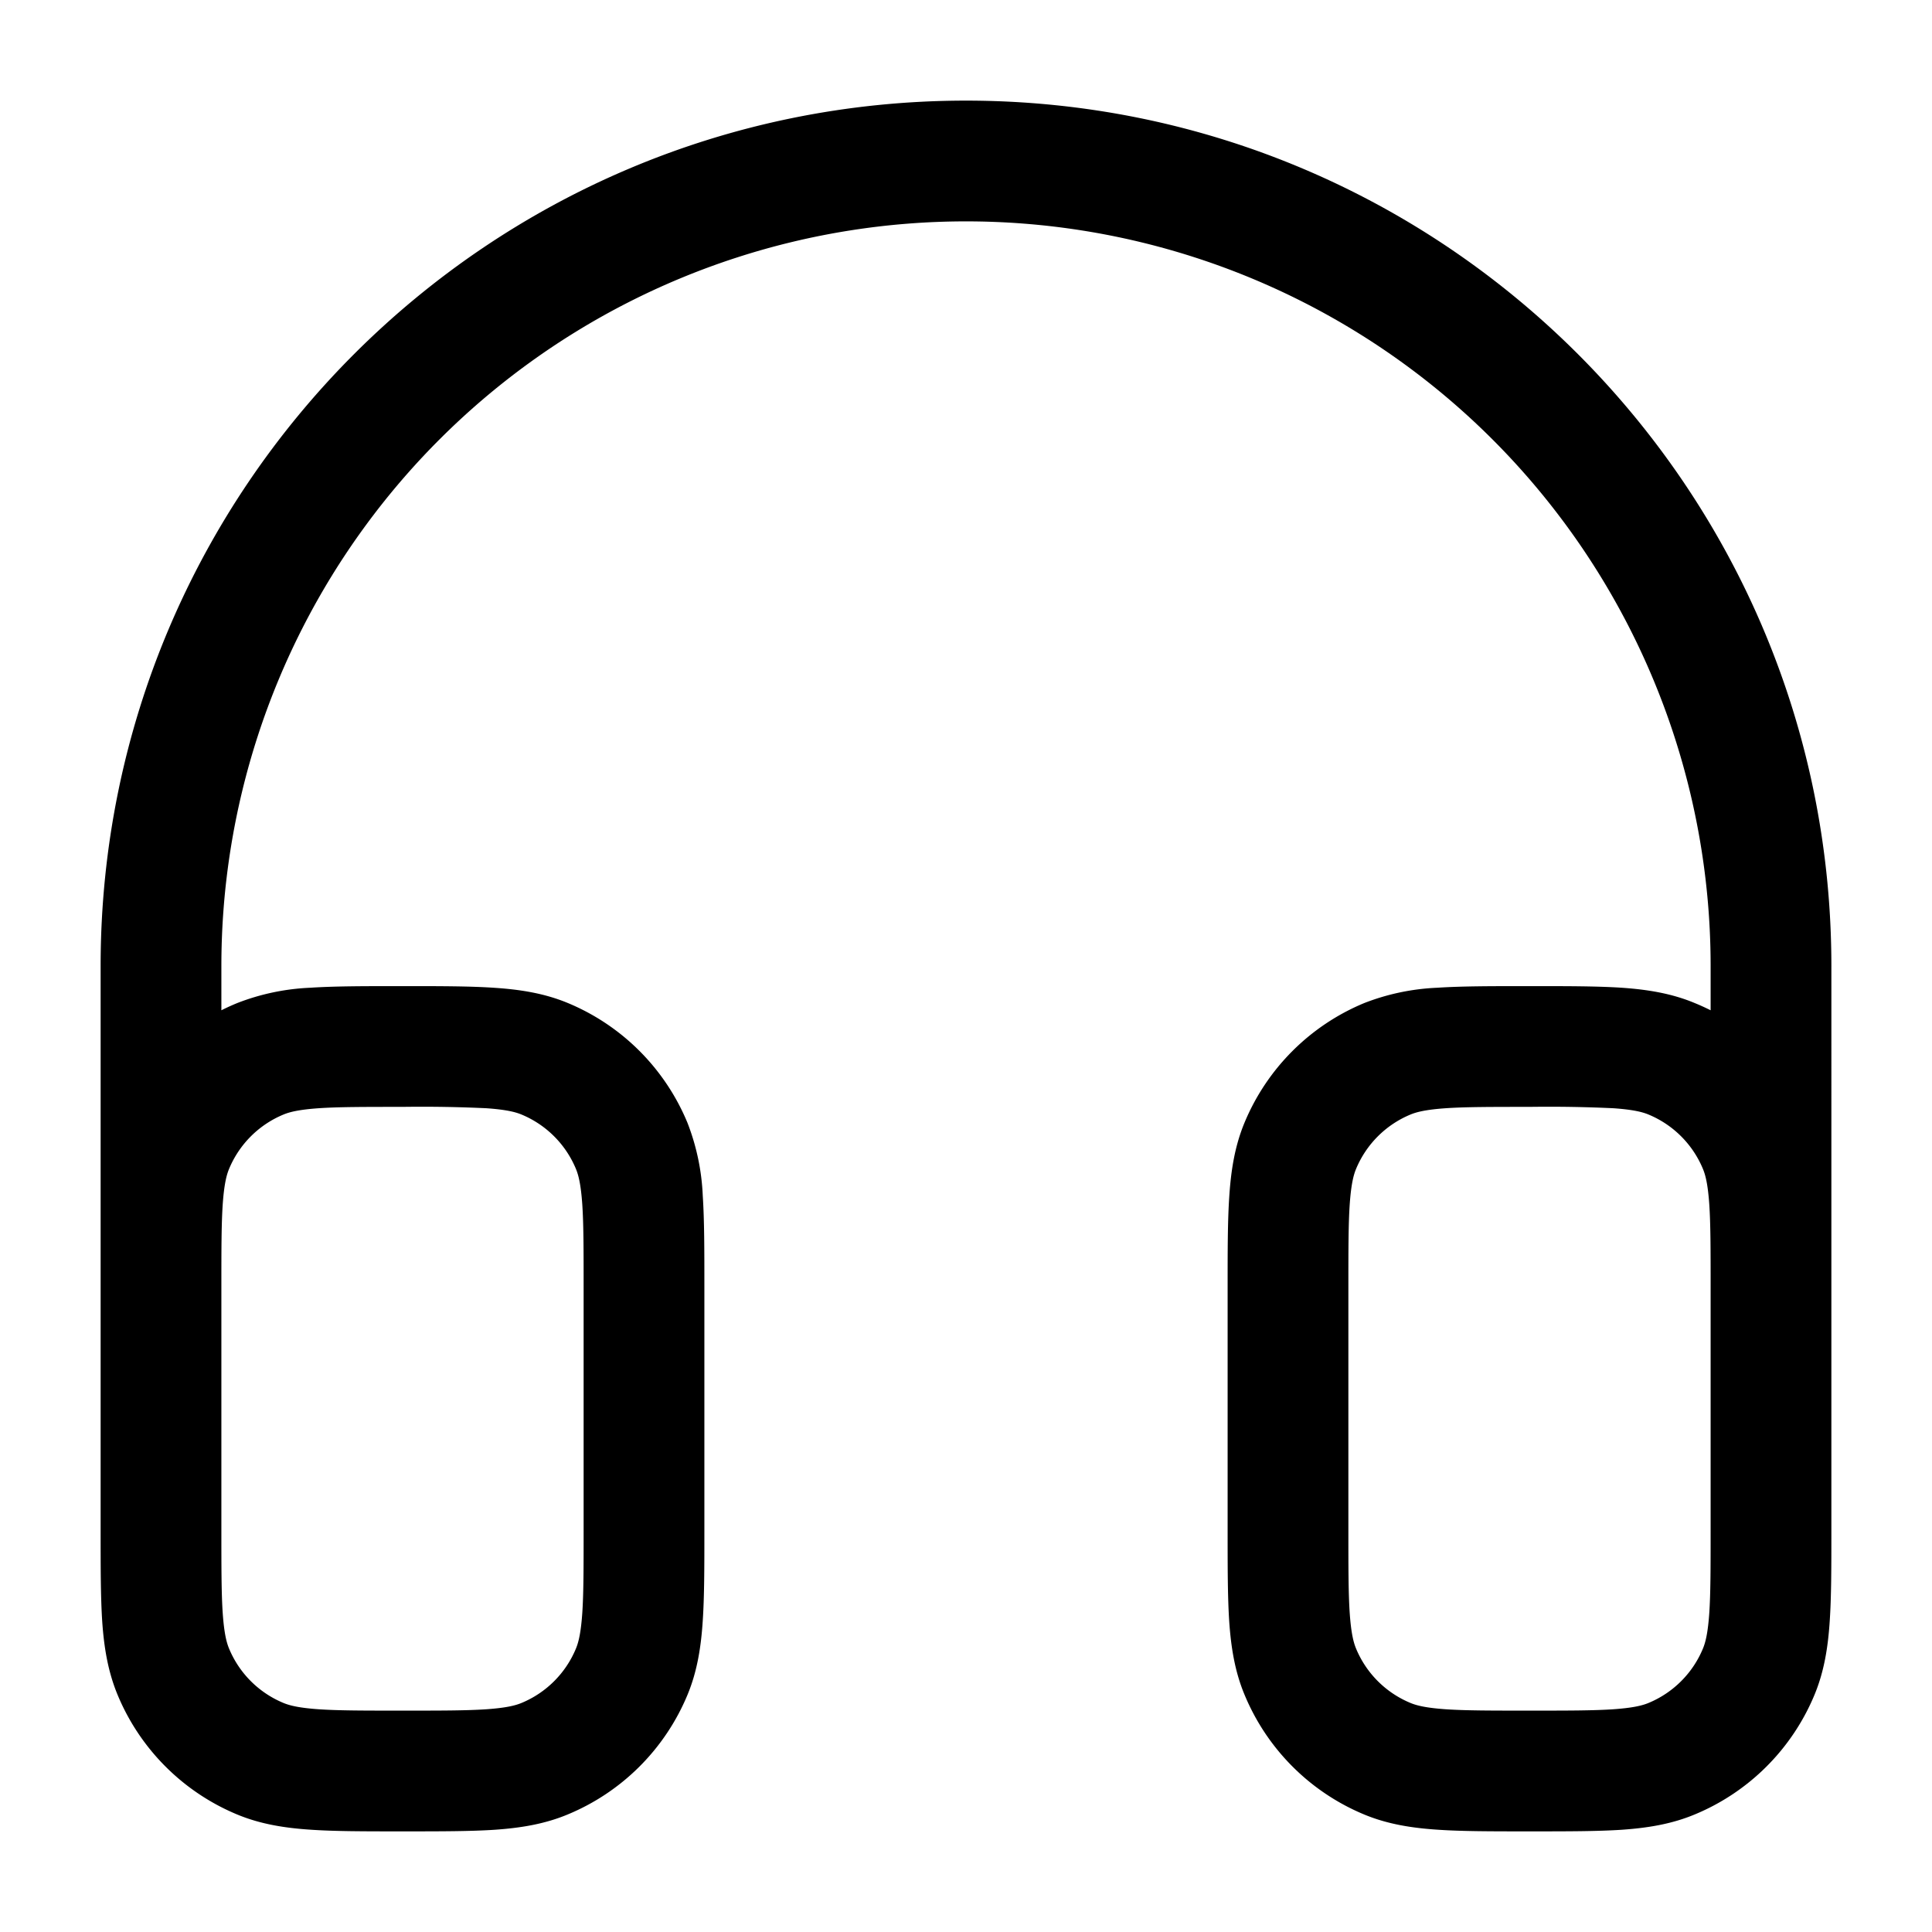 <svg xmlns="http://www.w3.org/2000/svg" width="24" height="24" fill="currentColor" viewBox="0 0 24 24">
  <path fill-rule="evenodd" d="M12 1.25C6.063 1.25 1.25 6.063 1.25 12v7.025c0 .445 0 .816.02 1.12.022.317.07.617.19.907a2.75 2.75 0 001.488 1.489c.29.12.59.167.907.188.304.021.675.021 1.12.021h.05c.445 0 .816 0 1.12-.02.317-.022.617-.069.907-.19a2.75 2.75 0 001.489-1.488c.12-.29.167-.59.188-.907.021-.304.021-.675.021-1.12v-3.05c0-.445 0-.816-.02-1.12a2.823 2.823 0 00-.19-.907 2.75 2.75 0 00-1.488-1.489c-.29-.12-.59-.167-.907-.188-.304-.021-.675-.021-1.12-.021h-.05c-.445 0-.816 0-1.12.02a2.822 2.822 0 00-.907.19 2.749 2.749 0 00-.198.09V12a9.25 9.25 0 0118.5 0v.55a2.744 2.744 0 00-.198-.09c-.29-.121-.59-.168-.907-.19-.304-.02-.675-.02-1.12-.02h-.05c-.445 0-.816 0-1.12.02a2.822 2.822 0 00-.907.19 2.75 2.75 0 00-1.489 1.488c-.12.29-.167.59-.188.907-.021.304-.021.675-.021 1.12v3.05c0 .445 0 .816.02 1.12.022.317.069.617.19.907a2.75 2.75 0 001.488 1.489c.29.12.59.167.907.188.304.021.675.021 1.12.021h.05c.445 0 .816 0 1.12-.02.317-.022.617-.069.907-.19a2.75 2.75 0 001.489-1.488c.12-.29.167-.59.188-.907.021-.304.021-.675.021-1.12v-3.05V12c0-5.937-4.813-10.75-10.75-10.75zM21.25 16c0-.476 0-.796-.017-1.043-.017-.241-.046-.358-.078-.435a1.25 1.25 0 00-.677-.677c-.077-.032-.194-.061-.435-.078A17.073 17.073 0 0019 13.75c-.476 0-.796 0-1.043.017-.241.017-.358.046-.435.078a1.25 1.25 0 00-.677.677c-.032.077-.061.194-.078.435-.017.247-.017.567-.017 1.043v3c0 .476 0 .796.017 1.043.017.241.046.358.078.435.127.307.37.55.677.677.077.032.194.061.435.078.247.017.567.017 1.043.017s.796 0 1.043-.017c.241-.017.358-.046.435-.078.307-.127.55-.37.677-.677.032-.077.061-.194.078-.435.017-.247.017-.567.017-1.043v-3zm-18.5 0v3c0 .476 0 .796.017 1.043.017.241.046.358.078.435.127.307.37.55.677.677.077.032.194.061.435.078.247.017.567.017 1.043.017s.796 0 1.043-.017c.241-.017.358-.046.435-.078.307-.127.55-.37.677-.677.032-.077.061-.194.078-.435.017-.247.017-.567.017-1.043v-3c0-.476 0-.796-.017-1.043-.017-.241-.046-.358-.078-.435a1.25 1.25 0 00-.677-.677c-.077-.032-.194-.061-.435-.078A17.07 17.07 0 005 13.75c-.476 0-.796 0-1.043.017-.241.017-.358.046-.435.078a1.25 1.25 0 00-.677.677c-.032.077-.061.194-.078.435-.017.247-.017.567-.017 1.043z"/>
</svg>
